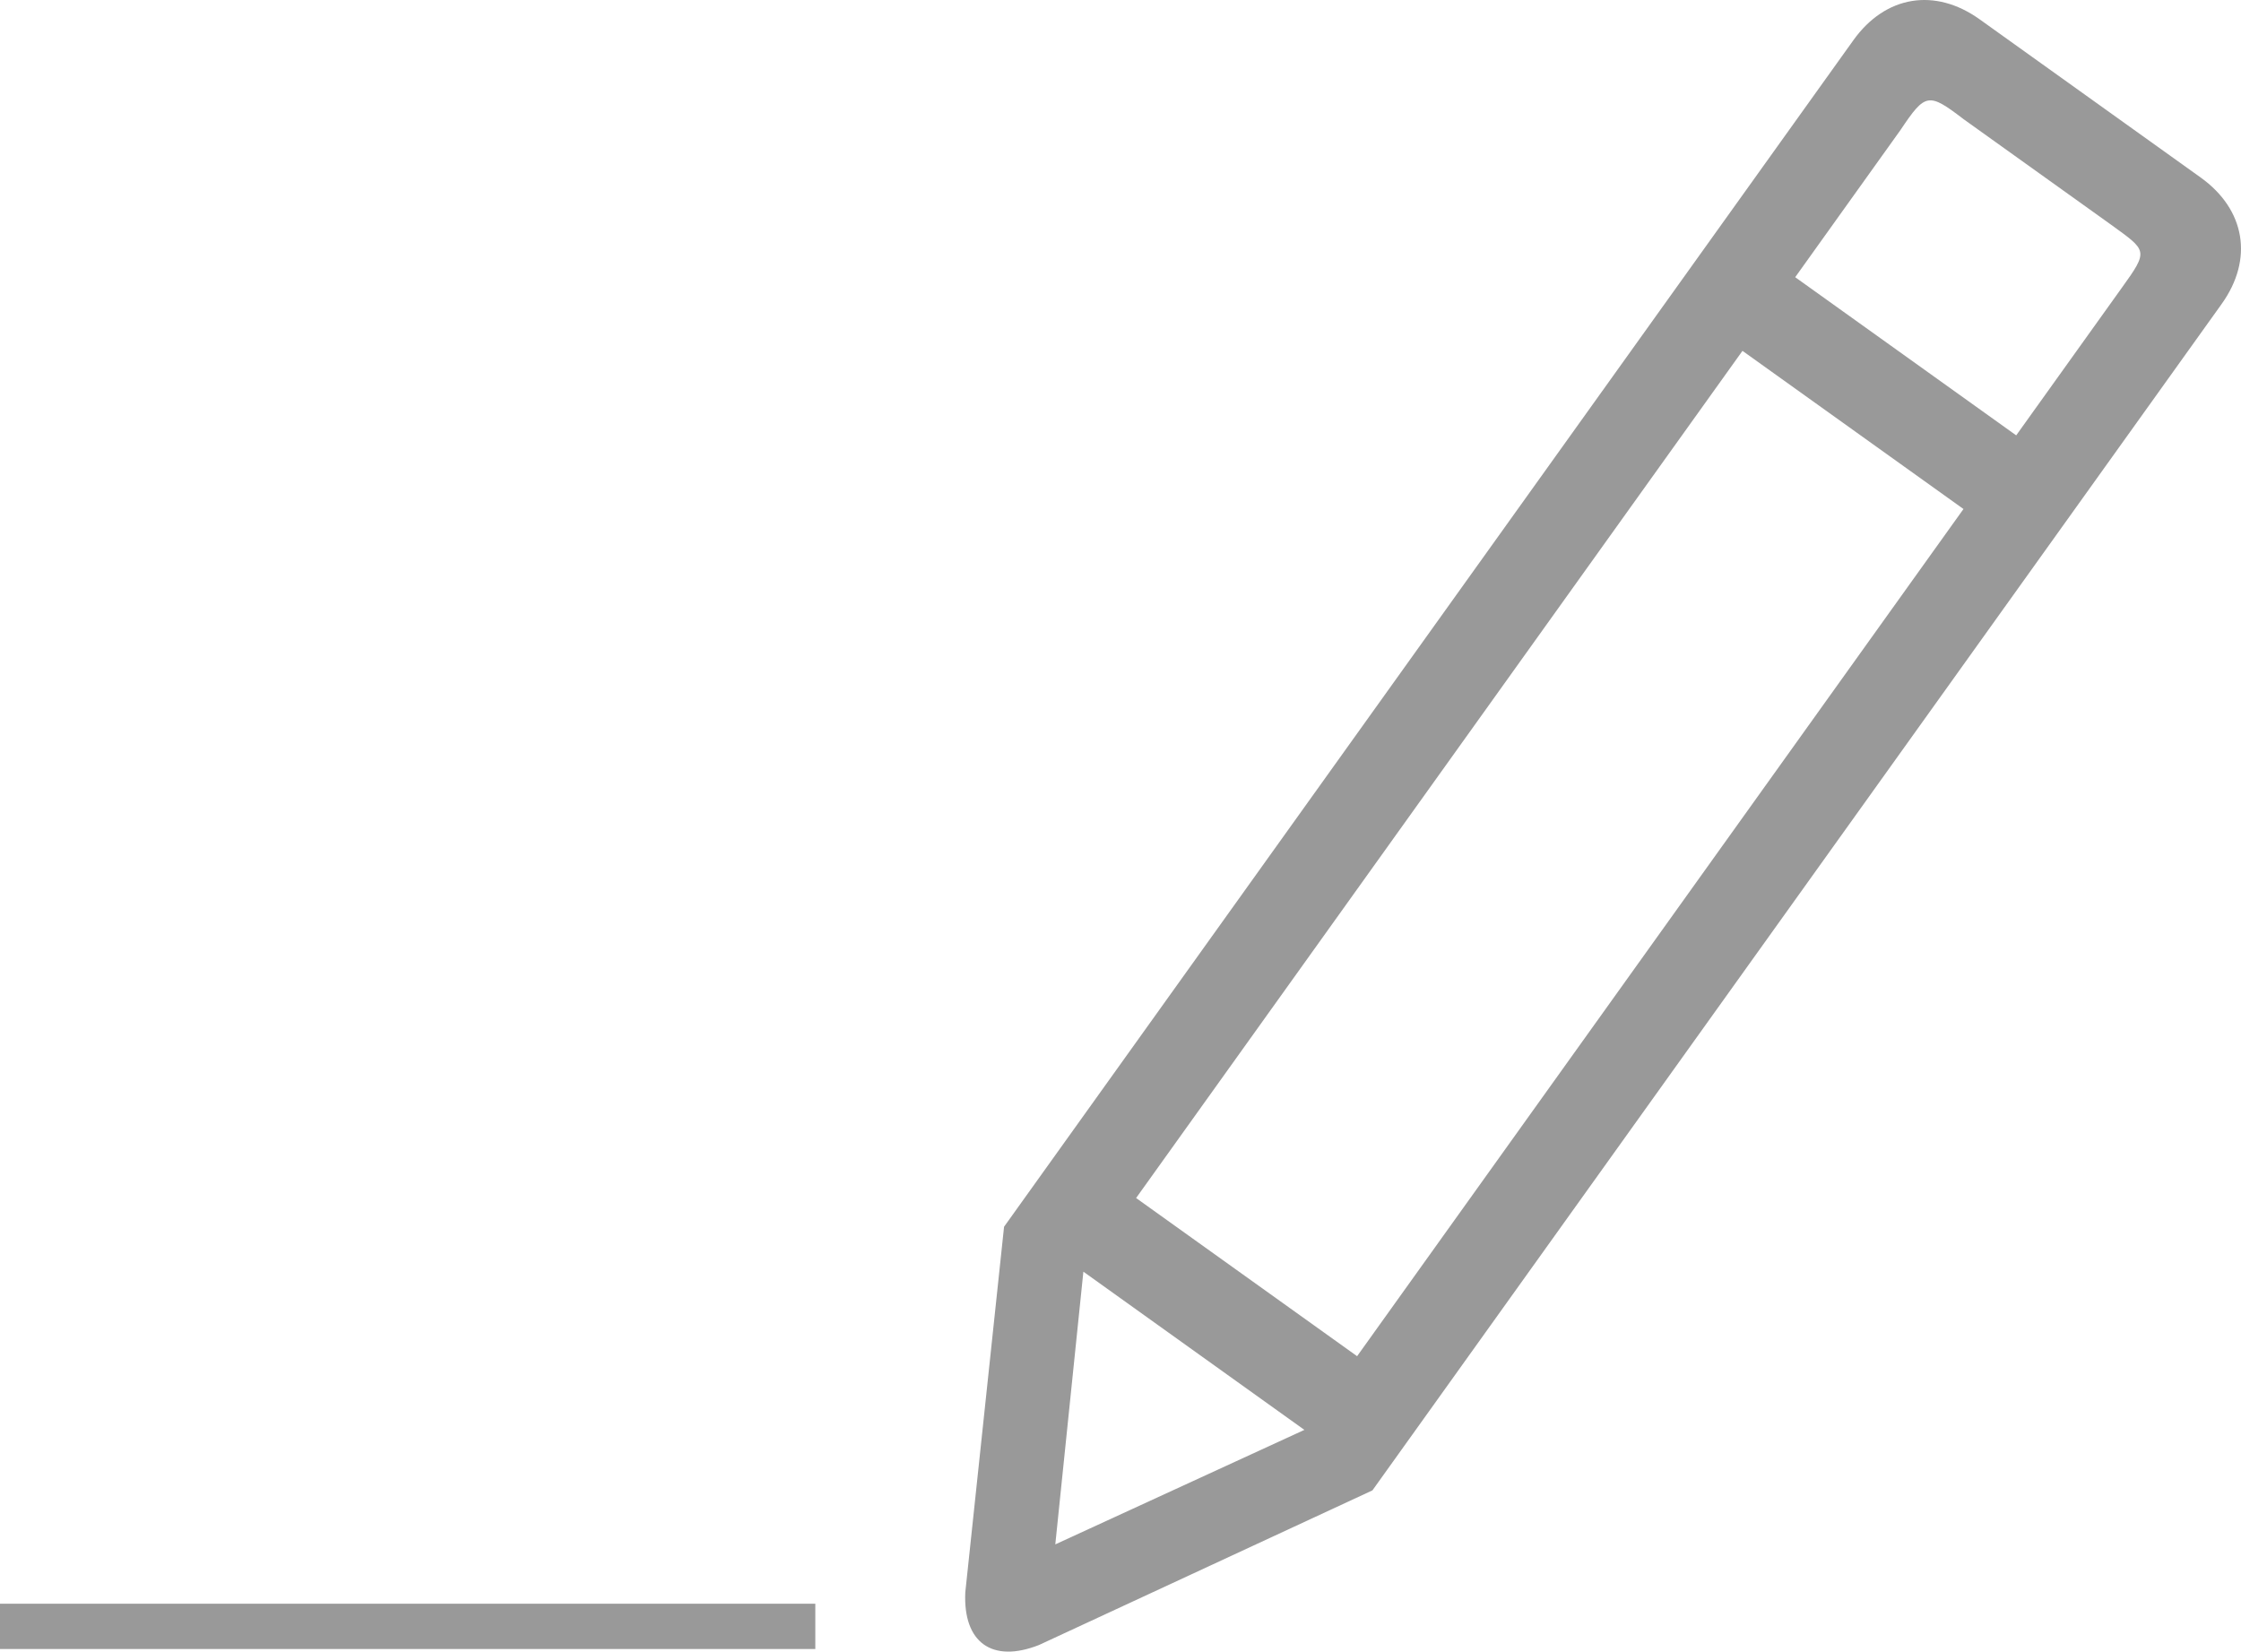 <?xml version="1.0" encoding="utf-8"?>
<!-- Generator: Adobe Illustrator 16.0.0, SVG Export Plug-In . SVG Version: 6.00 Build 0)  -->
<!DOCTYPE svg PUBLIC "-//W3C//DTD SVG 1.1//EN" "http://www.w3.org/Graphics/SVG/1.1/DTD/svg11.dtd">
<svg version="1.1" id="Layer_1" xmlns="http://www.w3.org/2000/svg" xmlns:xlink="http://www.w3.org/1999/xlink" x="0px" y="0px"
	 width="49.475px" height="36.464px" viewBox="0 0 49.475 36.464" enable-background="new 0 0 49.475 36.464" xml:space="preserve">
<path fill="#999999" fill-rule="evenodd" clip-rule="evenodd" d="M22.167,27.084L40.916,0.89c0.71-0.993,1.807-1.167,2.791-0.462l4.879,3.492
	c0.982,0.705,1.172,1.798,0.462,2.791L30.299,32.905l-7.362,3.414c-1.033,0.406-1.677-0.055-1.626-1.163L22.167,27.084
	 M23.918,28.076l-0.62,6.021l5.499-2.528L23.918,28.076 M46.84,6.359c0.604-0.838,0.562-0.819-0.231-1.396l-3.253-2.328
	C42.577,2.04,42.51,2.045,41.96,2.867L39.633,6.12l4.879,3.492L46.84,6.359z M29.961,29.942l13.387-18.704l-4.879-3.492
	L25.082,26.45C25.555,26.788,28.291,28.746,29.961,29.942z"/>
<path fill="#999999" fill-rule="evenodd" clip-rule="evenodd" d="M0,35.407h18v1H0V35.407z"/>
</svg>

